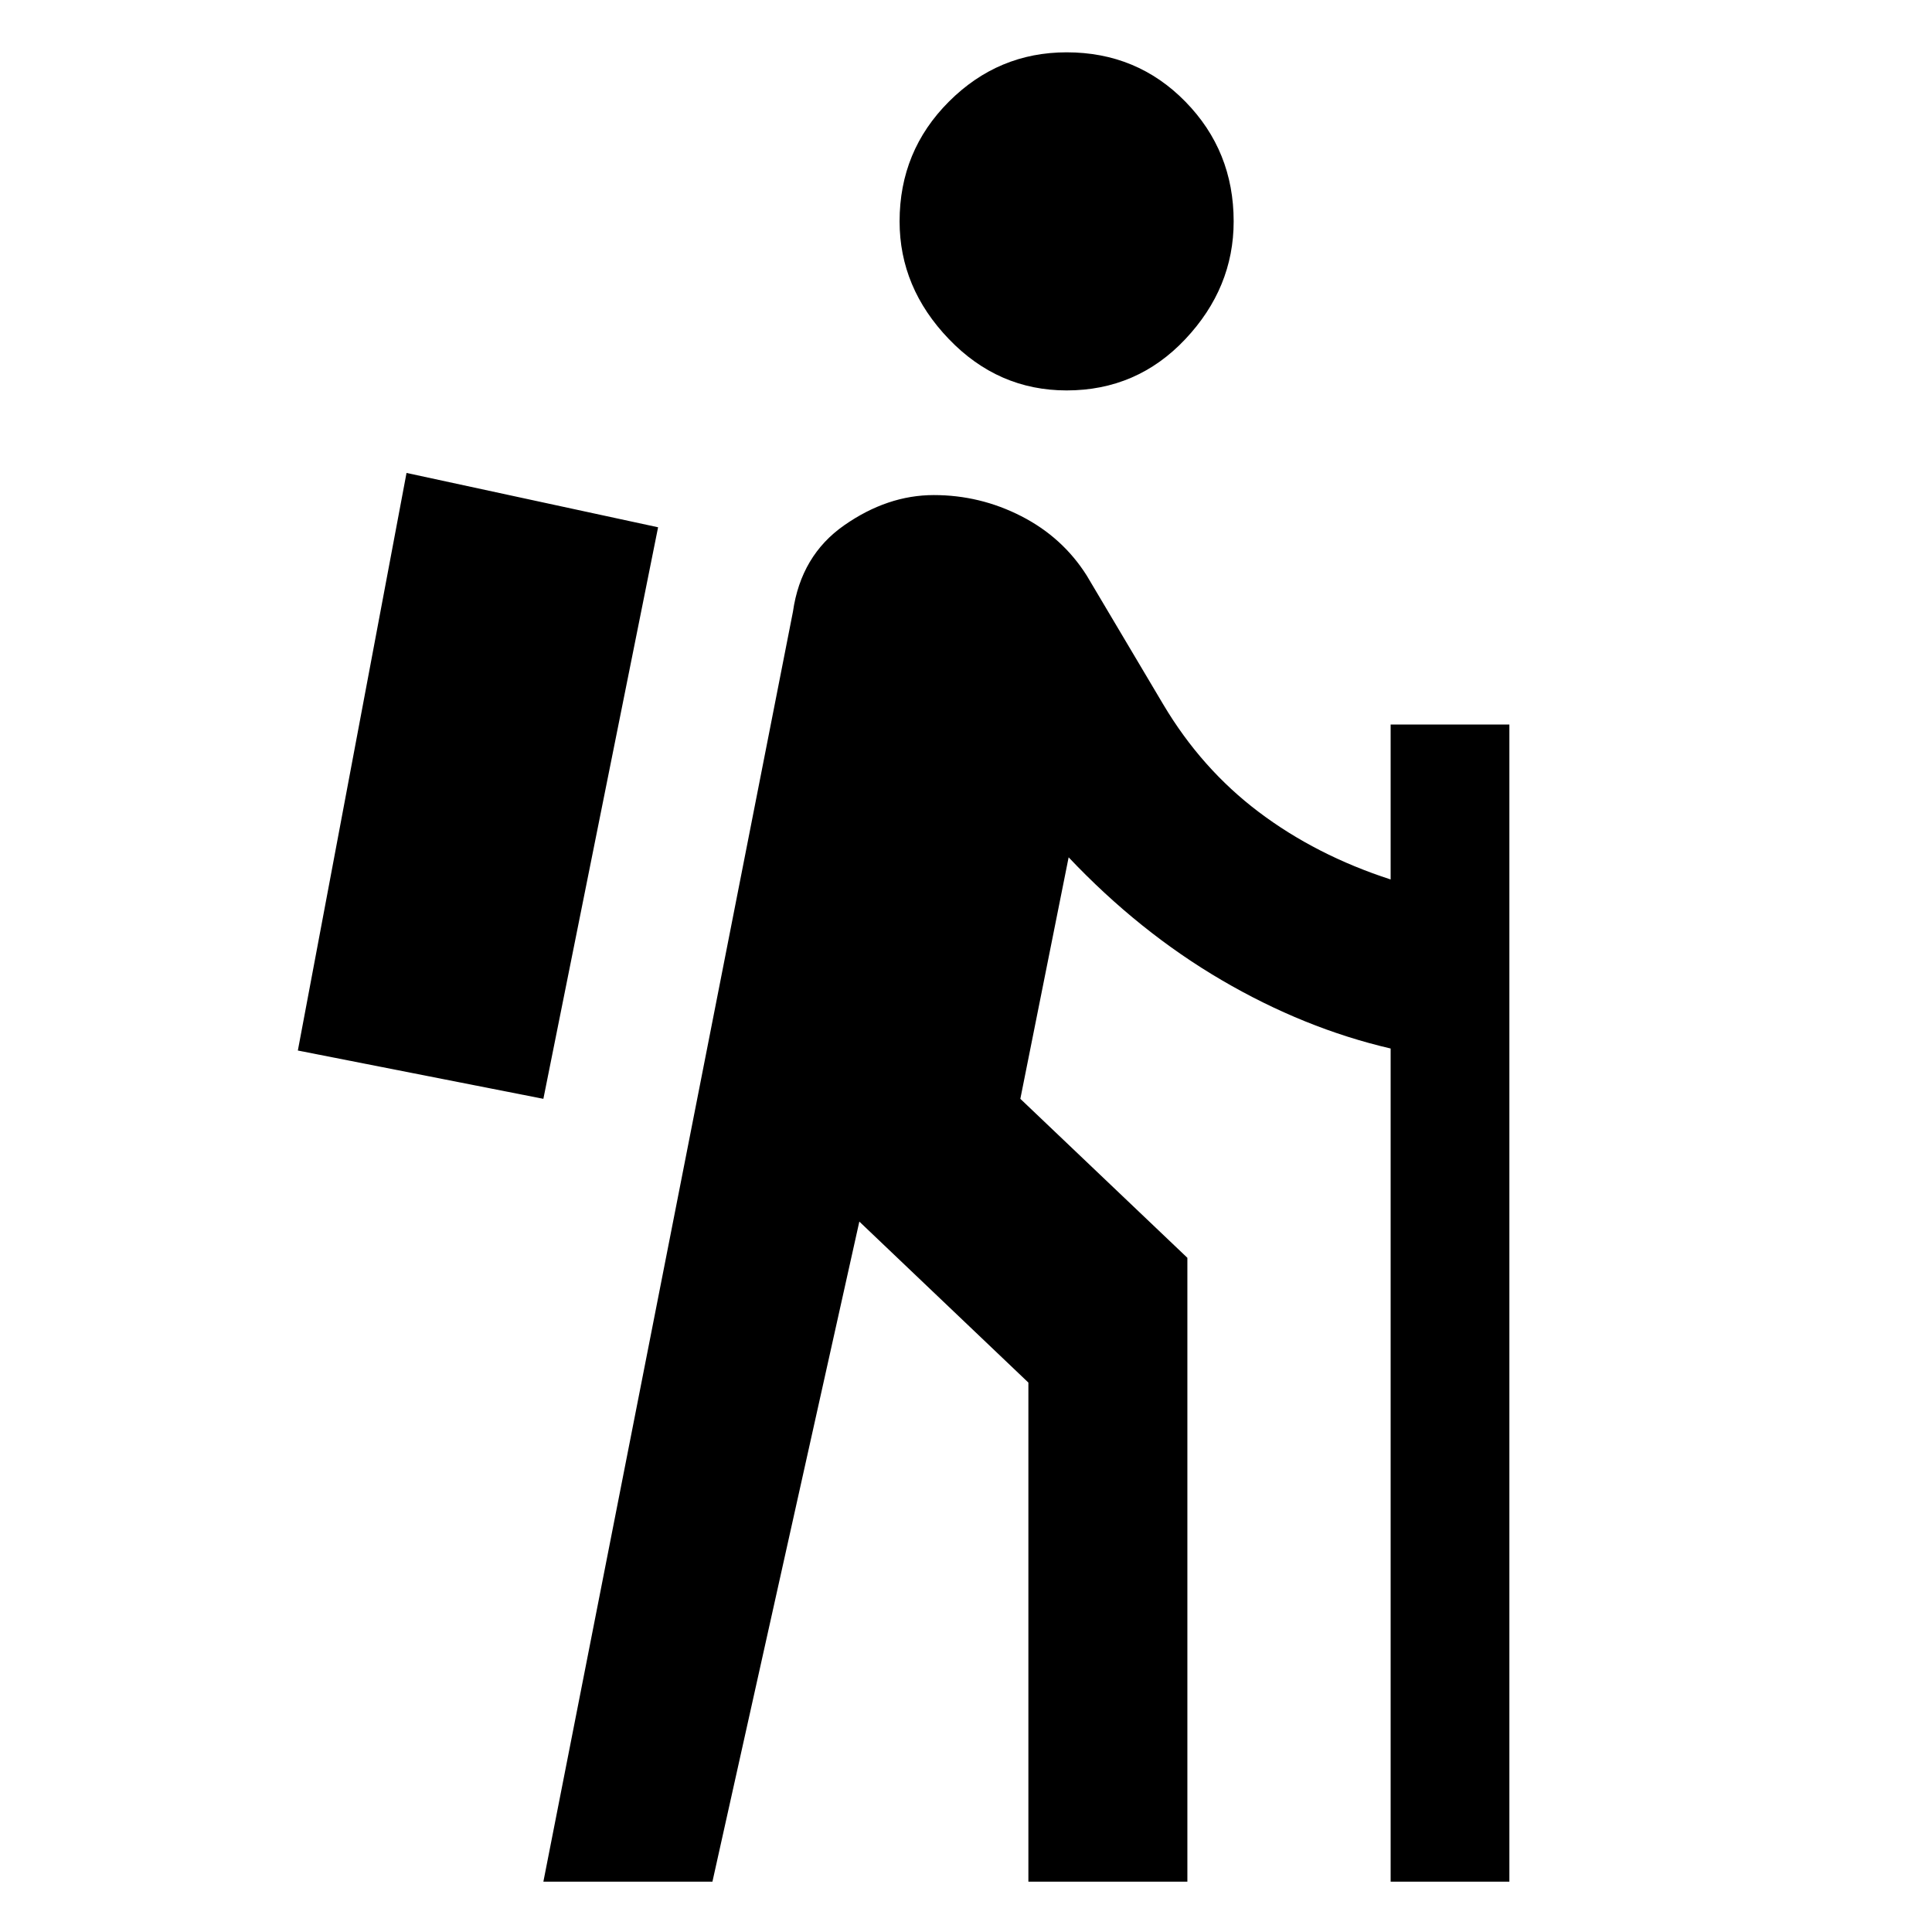 <svg xmlns="http://www.w3.org/2000/svg" height="48" width="48"><path d="M26.5 9.7q-1.7 0-2.925-1.275Q22.35 7.15 22.35 5.5q0-1.75 1.225-2.975T26.5 1.3q1.75 0 2.95 1.225 1.2 1.225 1.2 2.975 0 1.65-1.2 2.925T26.5 9.7Zm-13 37.05 6.2-31.55q.2-1.4 1.275-2.15t2.225-.75q1.15 0 2.175.525T27 14.3l1.9 3.2q.95 1.6 2.375 2.675Q32.7 21.25 34.55 21.85V18h2.95v28.75h-2.95v-20.7q-2.15-.5-4.2-1.7-2.05-1.2-3.8-3.05l-1.2 6 4.15 3.95v15.5h-3.95v-12.4l-4.2-4-3.65 16.4Zm0-19.45 2.85-14.2-6.25-1.35L7.4 26.1Z"/></svg>